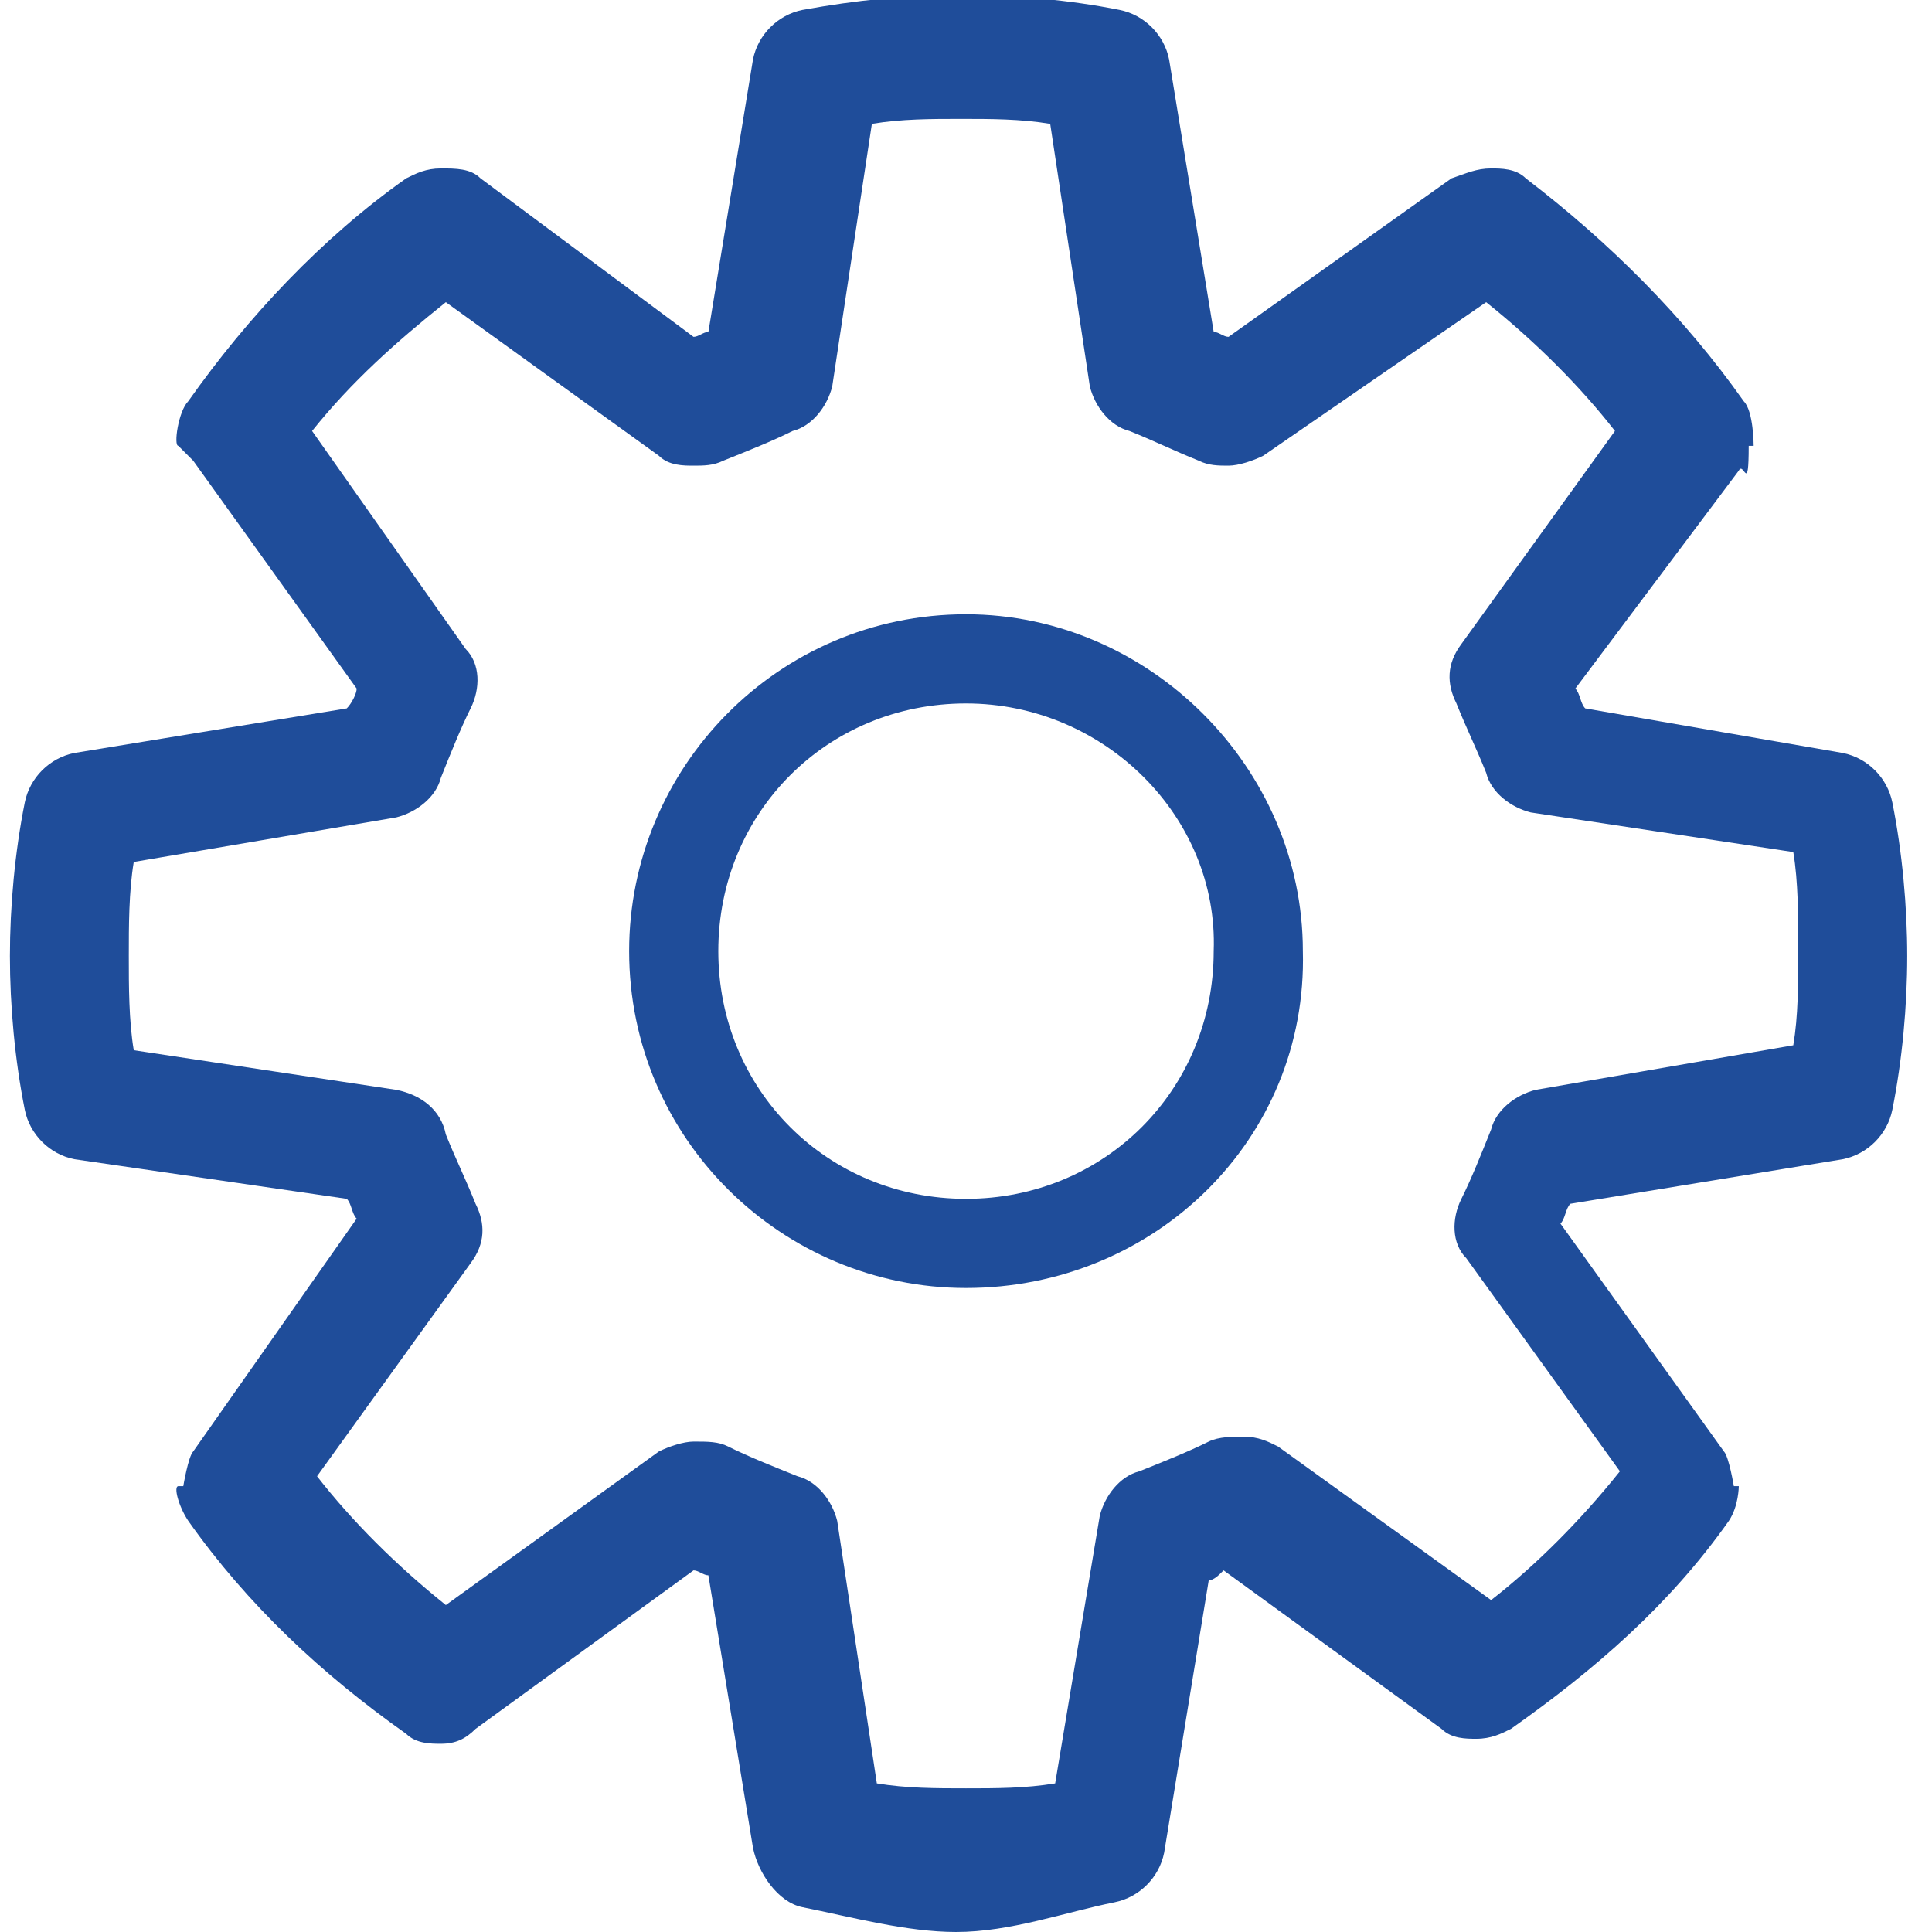 <?xml version="1.0" encoding="utf-8"?>
<!-- Generator: Adobe Illustrator 18.0.0, SVG Export Plug-In . SVG Version: 6.00 Build 0)  -->
<!DOCTYPE svg PUBLIC "-//W3C//DTD SVG 1.1//EN" "http://www.w3.org/Graphics/SVG/1.1/DTD/svg11.dtd">
<svg version="1.1" id="Capa_1" xmlns="http://www.w3.org/2000/svg" xmlns:xlink="http://www.w3.org/1999/xlink" x="0px" y="0px"
	 viewBox="0 0 39 39" enable-background="new 0 0 39 39" xml:space="preserve">
<g>
	<g>
		<path fill="#1F4D9A" d="M19.5,26c-3.7,0-6.8-3-6.8-6.8c0-3.7,3-6.8,6.8-6.8c3.7,0,6.8,3.1,6.8,6.8C26.4,23,23.3,26,19.5,26z
			 M19.5,14.2c-2.8,0-5,2.2-5,5c0,2.8,2.2,5,5,5c2.8,0,5-2.2,5-5C24.6,16.5,22.3,14.2,19.5,14.2z"/>
		<path fill="#1F4D9A" d="M3.9,9.3l3.3,4.6C7.2,14,7.1,14.2,7,14.3l-5.5,0.9c-0.5,0.1-0.9,0.5-1,1c-0.2,1-0.3,2.1-0.3,3.1
			c0,1,0.1,2.1,0.3,3.1c0.1,0.5,0.5,0.9,1,1L7,24.2c0.1,0.1,0.1,0.3,0.2,0.4l-3.3,4.7C3.8,29.4,3.7,30,3.7,30H3.6
			c-0.1,0,0,0.4,0.2,0.7C5,32.4,6.5,33.8,8.2,35c0.2,0.2,0.5,0.2,0.7,0.2c0.3,0,0.5-0.1,0.7-0.3l4.4-3.2c0.1,0,0.2,0.1,0.3,0.1
			l0.9,5.5c0.1,0.5,0.5,1.1,1,1.2c1,0.2,2.1,0.5,3.1,0.5c0,0,0,0,0,0s0,0,0,0c1.1,0,2.2-0.4,3.2-0.6c0.5-0.1,0.9-0.5,1-1l0.9-5.5
			c0.1,0,0.2-0.1,0.3-0.2l4.4,3.2c0.2,0.2,0.5,0.2,0.7,0.2c0.3,0,0.5-0.1,0.7-0.2c1.7-1.2,3.2-2.5,4.4-4.2c0.2-0.3,0.2-0.7,0.2-0.7
			h-0.1c0,0-0.1-0.6-0.2-0.7l-3.3-4.6c0.1-0.1,0.1-0.3,0.2-0.4l5.5-0.9c0.5-0.1,0.9-0.5,1-1c0.2-1,0.3-2.1,0.3-3.1
			c0-1-0.1-2.1-0.3-3.1c-0.1-0.5-0.5-0.9-1-1L32,14.3c-0.1-0.1-0.1-0.3-0.2-0.4l3.3-4.4c0.1-0.2,0.2,0.5,0.2-0.5h0.1
			c0,0,0-0.7-0.2-0.9c-1.2-1.7-2.7-3.2-4.4-4.5c-0.2-0.2-0.5-0.2-0.7-0.2c-0.3,0-0.5,0.1-0.8,0.2l-4.5,3.2c-0.1,0-0.2-0.1-0.3-0.1
			l-0.9-5.5c-0.1-0.5-0.5-0.9-1-1c-1-0.2-2.1-0.3-3.2-0.3c-1.1,0-2.1,0.1-3.2,0.3c-0.5,0.1-0.9,0.5-1,1l-0.9,5.5
			c-0.1,0-0.2,0.1-0.3,0.1L9.7,3.6C9.5,3.4,9.2,3.4,8.9,3.4c-0.3,0-0.5,0.1-0.7,0.2C6.5,4.8,5,6.4,3.8,8.1C3.6,8.3,3.5,9,3.6,9
			l0.2,0.2 M36.2,21.1L31,22c-0.4,0.1-0.8,0.4-0.9,0.8c-0.2,0.5-0.4,1-0.6,1.4c-0.2,0.4-0.2,0.9,0.1,1.2l3.1,4.3
			c-0.8,1-1.7,1.9-2.6,2.6l-4.3-3.1c-0.2-0.1-0.4-0.2-0.7-0.2c-0.2,0-0.5,0-0.7,0.1c-0.4,0.2-0.9,0.4-1.4,0.6
			c-0.4,0.1-0.7,0.5-0.8,0.9L21.3,36c-0.6,0.1-1.2,0.1-1.8,0.1c-0.6,0-1.2,0-1.8-0.1l-0.8-5.3c-0.1-0.4-0.4-0.8-0.8-0.9
			c-0.5-0.2-1-0.4-1.4-0.6c-0.2-0.1-0.4-0.1-0.7-0.1c-0.2,0-0.5,0.1-0.7,0.2L9,32.4c-1-0.8-1.9-1.7-2.6-2.6l3.1-4.3
			c0.3-0.4,0.3-0.8,0.1-1.2c-0.2-0.5-0.4-0.9-0.6-1.4C8.9,22.4,8.5,22.1,8,22l-5.3-0.8c-0.1-0.6-0.1-1.3-0.1-1.9
			c0-0.6,0-1.3,0.1-1.9L8,16.5c0.4-0.1,0.8-0.4,0.9-0.8c0.2-0.5,0.4-1,0.6-1.4c0.2-0.4,0.2-0.9-0.1-1.2L6.3,8.7C7.1,7.7,8,6.9,9,6.1
			l4.3,3.1c0.2,0.2,0.5,0.2,0.7,0.2c0.2,0,0.4,0,0.6-0.1c0.5-0.2,1-0.4,1.4-0.6c0.4-0.1,0.7-0.5,0.8-0.9l0.8-5.3
			c0.6-0.1,1.2-0.1,1.8-0.1c0.6,0,1.2,0,1.8,0.1l0.8,5.3c0.1,0.4,0.4,0.8,0.8,0.9c0.5,0.2,0.9,0.4,1.4,0.6c0.2,0.1,0.4,0.1,0.6,0.1
			c0.2,0,0.5-0.1,0.7-0.2L30,6.1c1,0.8,1.9,1.7,2.6,2.6l-3.1,4.3c-0.3,0.4-0.3,0.8-0.1,1.2c0.2,0.5,0.4,0.9,0.6,1.4
			c0.1,0.4,0.5,0.7,0.9,0.8l5.3,0.8c0.1,0.6,0.1,1.3,0.1,1.9C36.3,19.9,36.3,20.5,36.2,21.1z"/>
	</g>
</g>
</svg>
